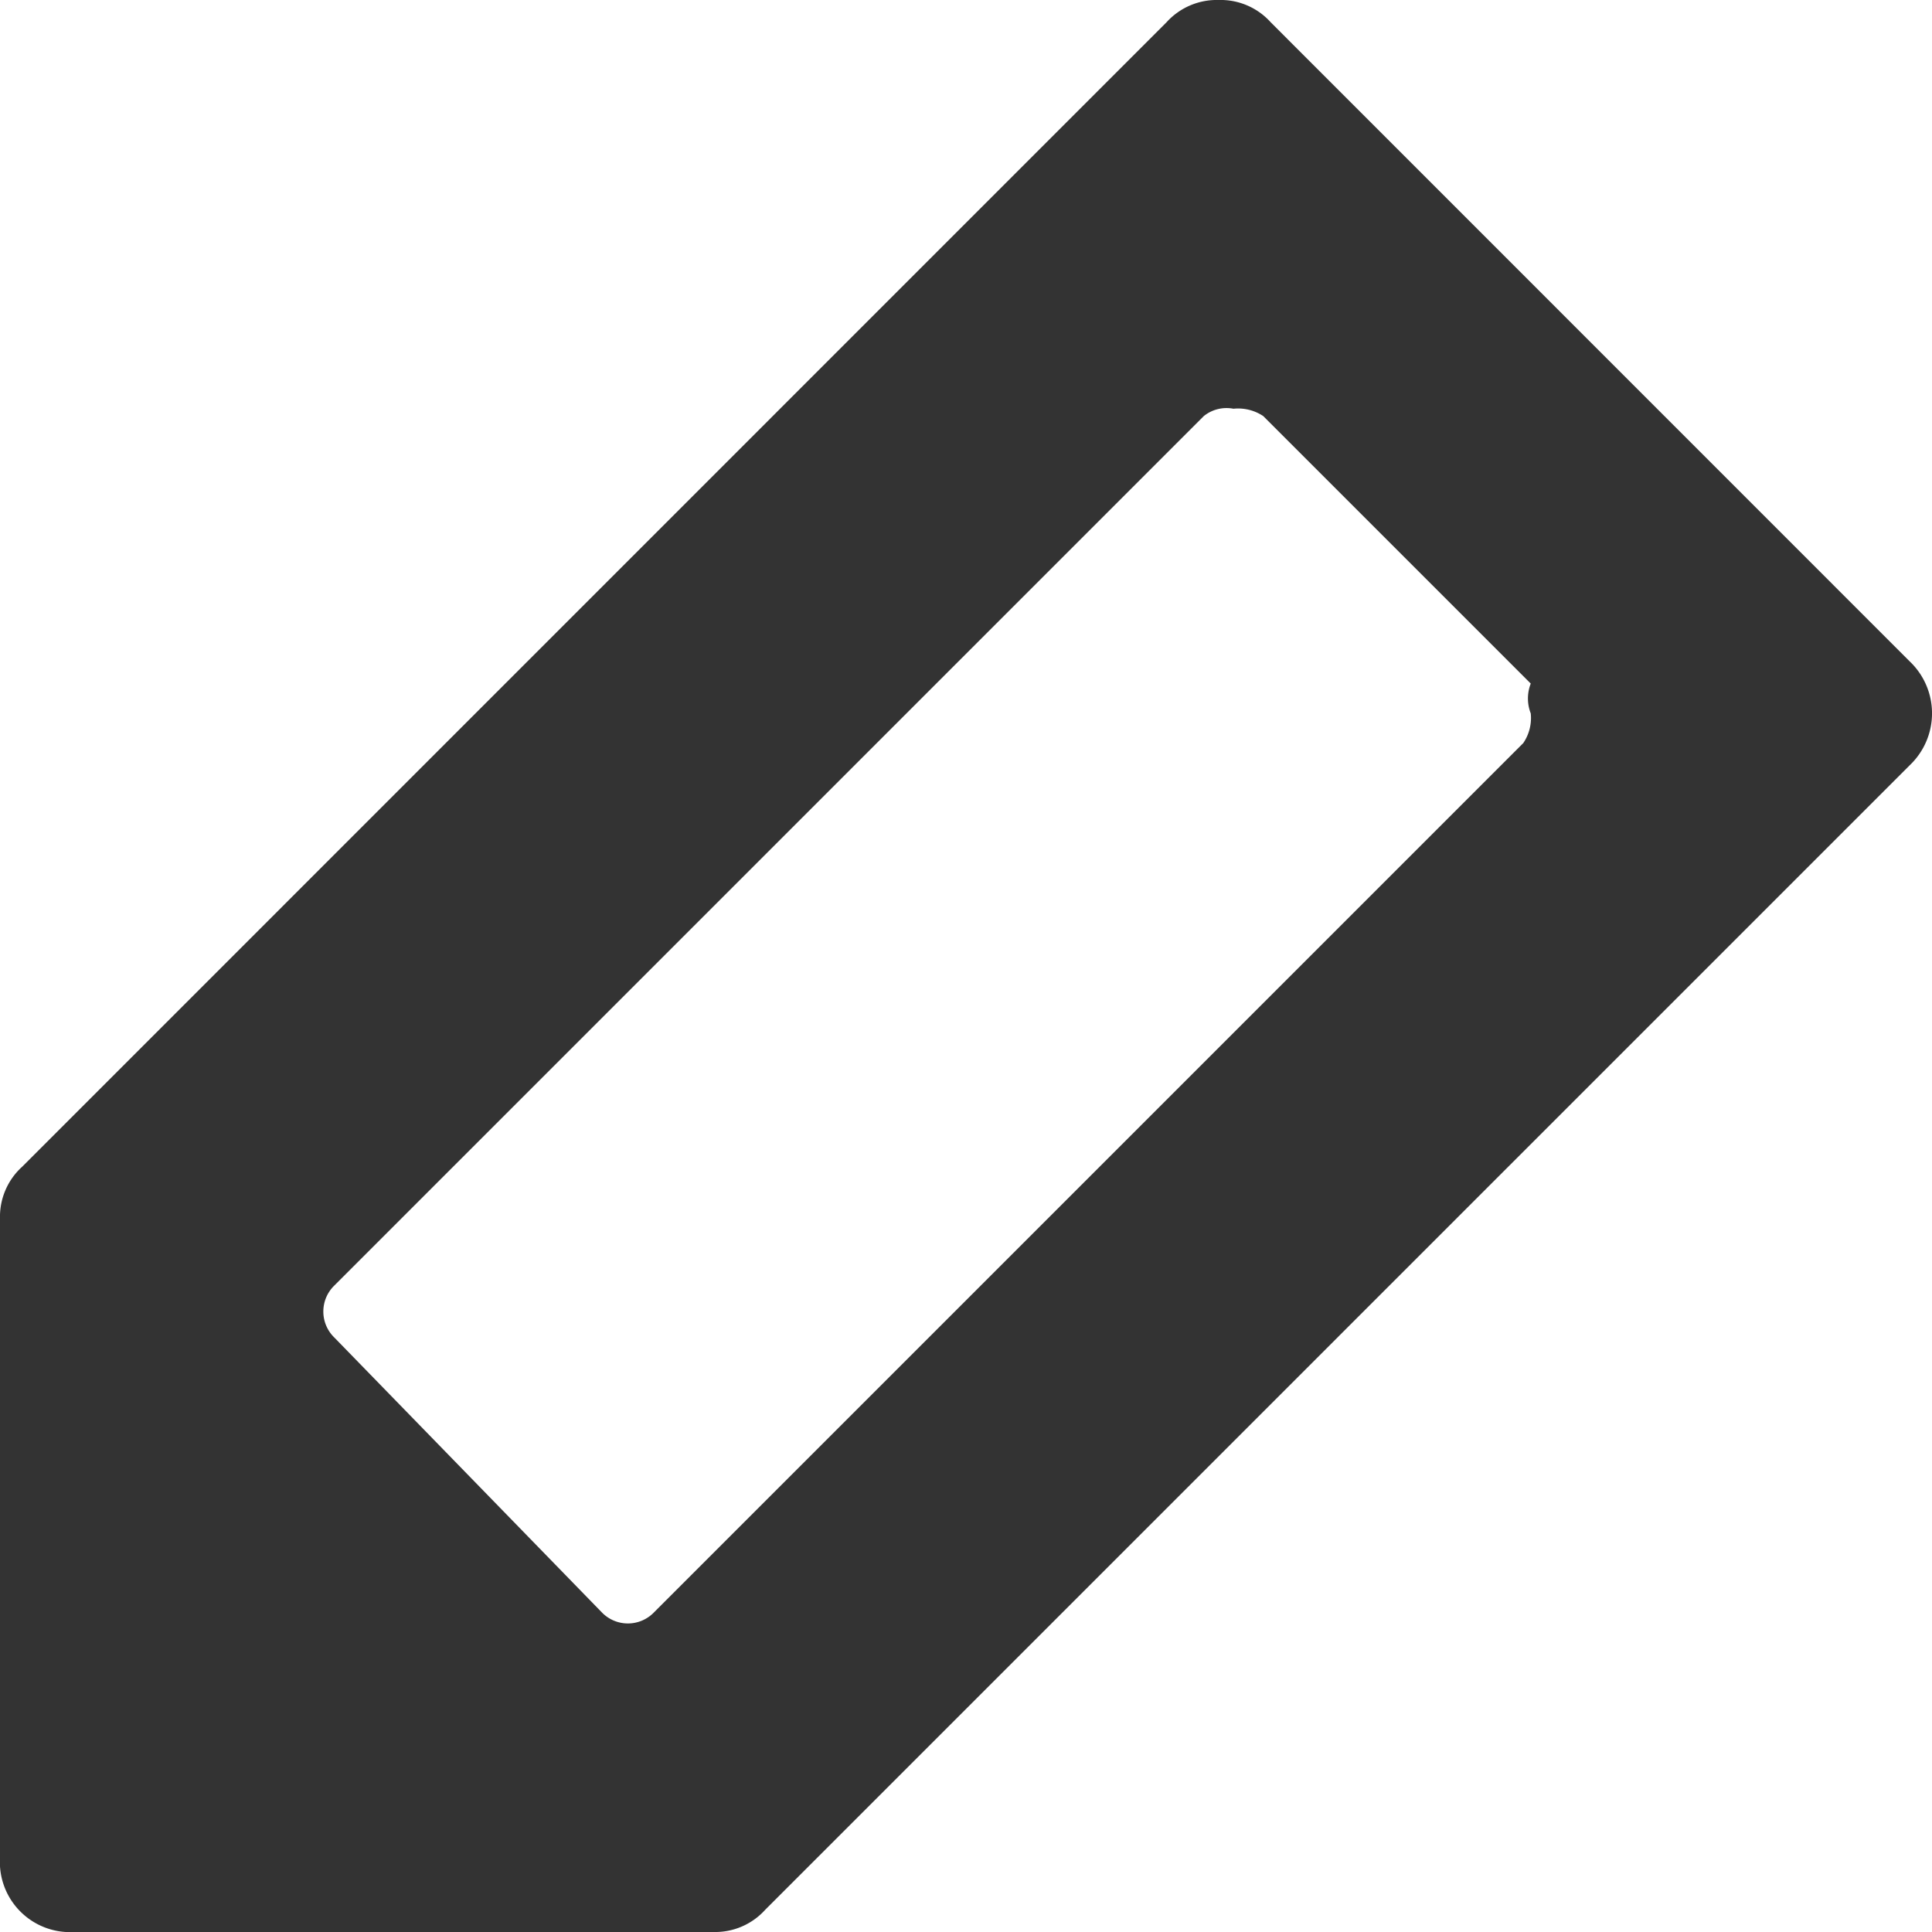 <svg xmlns="http://www.w3.org/2000/svg" width="16" height="16" viewBox="0 0 16 16">
  <defs>
    <style>
      .cls-1 {
        fill: #333;
        fill-rule: evenodd;
      }
    </style>
  </defs>
  <path id="edit.svg" class="cls-1" d="M805.677,871.908a0.369,0.369,0,0,1-.062.246l-7.2,7.2a0.3,0.3,0,0,1-.43,0l-2.216-2.277a0.3,0.3,0,0,1,0-.431l7.2-7.2a0.3,0.3,0,0,1,.246-0.061,0.375,0.375,0,0,1,.247.061l2.215,2.215A0.34,0.34,0,0,0,805.677,871.908ZM803.092,866a0.561,0.561,0,0,0-.431.184l-9.476,9.477a0.559,0.559,0,0,0-.185.431v5.292a0.581,0.581,0,0,0,.615.616h5.293a0.558,0.558,0,0,0,.43-0.185l9.477-9.477a0.593,0.593,0,0,0,0-.861l-5.292-5.293h0a0.558,0.558,0,0,0-.431-0.184h0Z" transform="translate(-793 -866)"/>
</svg>
